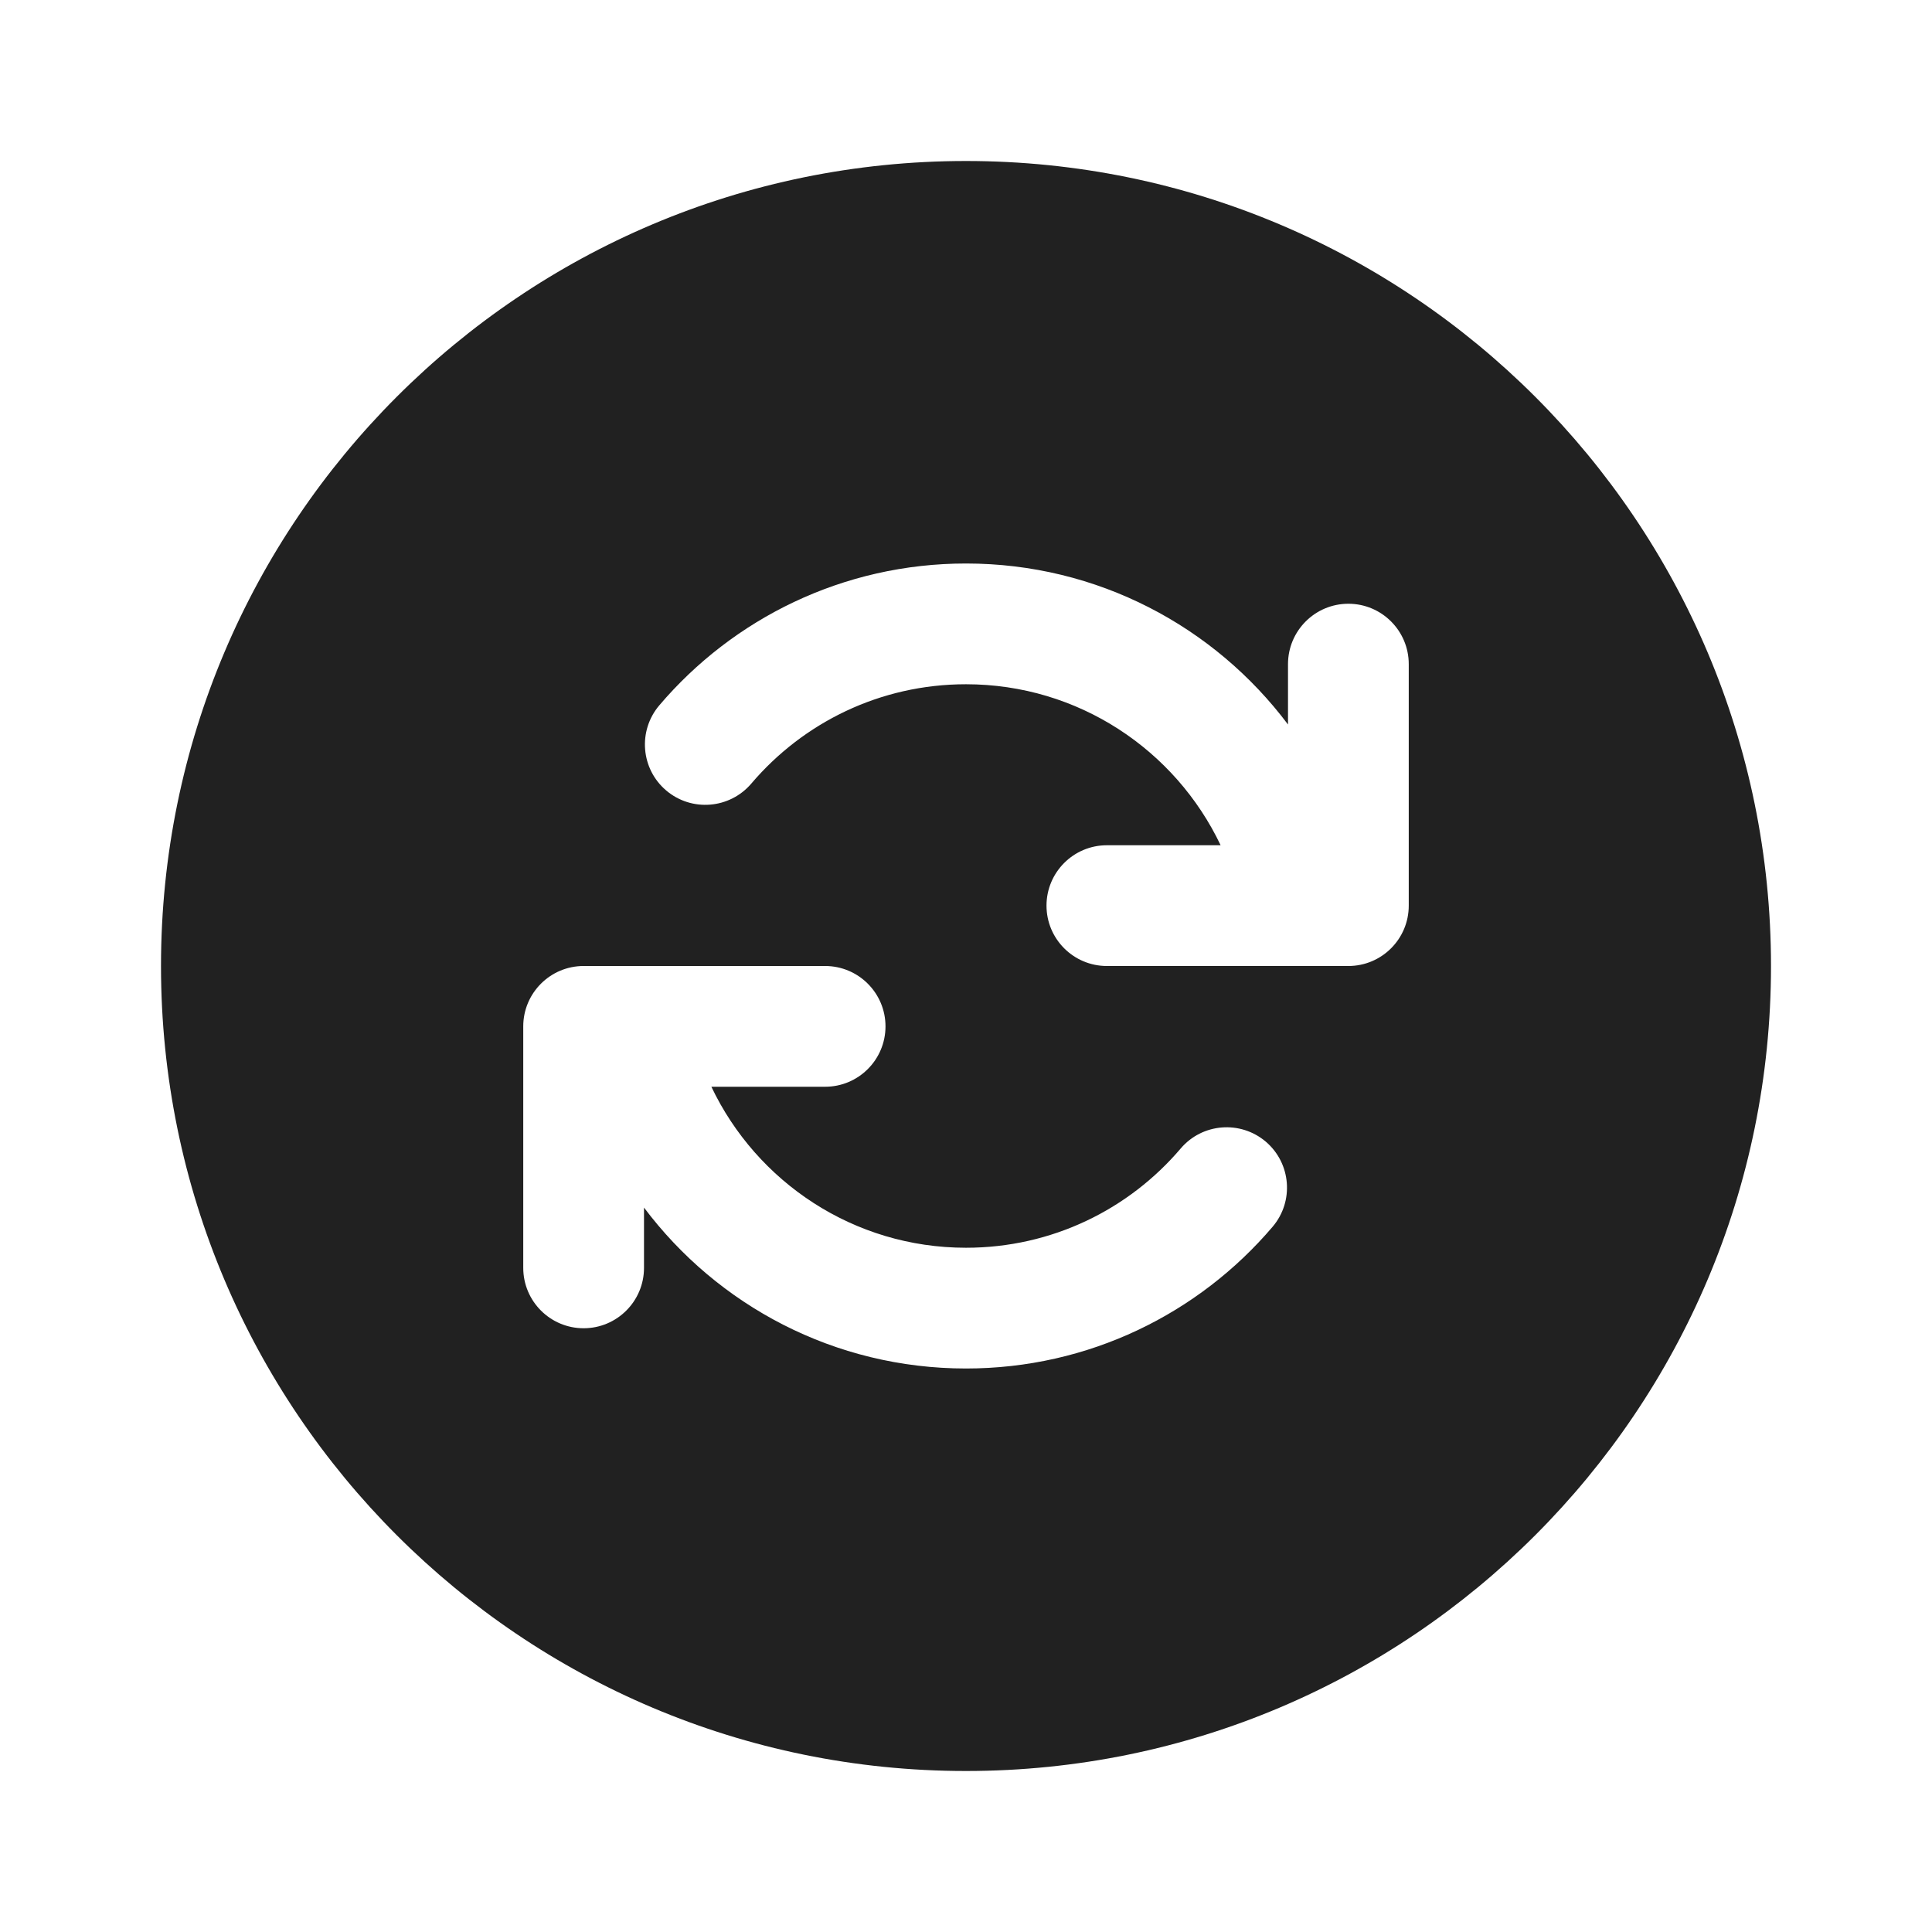 <svg width="24" height="24" viewBox="0 0 24 24" fill="none" xmlns="http://www.w3.org/2000/svg">
<path d="M2 12C2 6.477 6.477 2 12 2C17.523 2 22 6.477 22 12C22 17.523 17.523 22 12 22C6.477 22 2 17.523 2 12ZM17.5 8.25C17.5 7.836 17.164 7.5 16.75 7.5C16.336 7.5 16 7.836 16 8.25V9C15.088 7.785 13.636 7 12 7C10.473 7 9.106 7.685 8.19 8.762C7.922 9.078 7.96 9.551 8.275 9.819C8.591 10.088 9.064 10.049 9.333 9.734C9.976 8.978 10.932 8.5 12 8.5C13.396 8.5 14.601 9.318 15.163 10.5H13.75C13.336 10.5 13 10.836 13 11.25C13 11.664 13.336 12 13.75 12H16.75C17.164 12 17.5 11.664 17.5 11.25V8.25ZM7.25 16.5C7.664 16.5 8 16.164 8 15.75V15.001C8.912 16.215 10.364 17 12 17C13.526 17 14.893 16.316 15.809 15.239C16.077 14.924 16.039 14.451 15.724 14.182C15.408 13.914 14.935 13.952 14.667 14.267C14.024 15.023 13.068 15.5 12 15.5C10.604 15.5 9.399 14.682 8.837 13.5H10.25C10.664 13.5 11 13.164 11 12.75C11 12.336 10.664 12 10.25 12H7.25C6.836 12 6.5 12.336 6.5 12.75V15.75C6.5 16.164 6.836 16.5 7.25 16.5Z" fill="#212121"/>
</svg>
